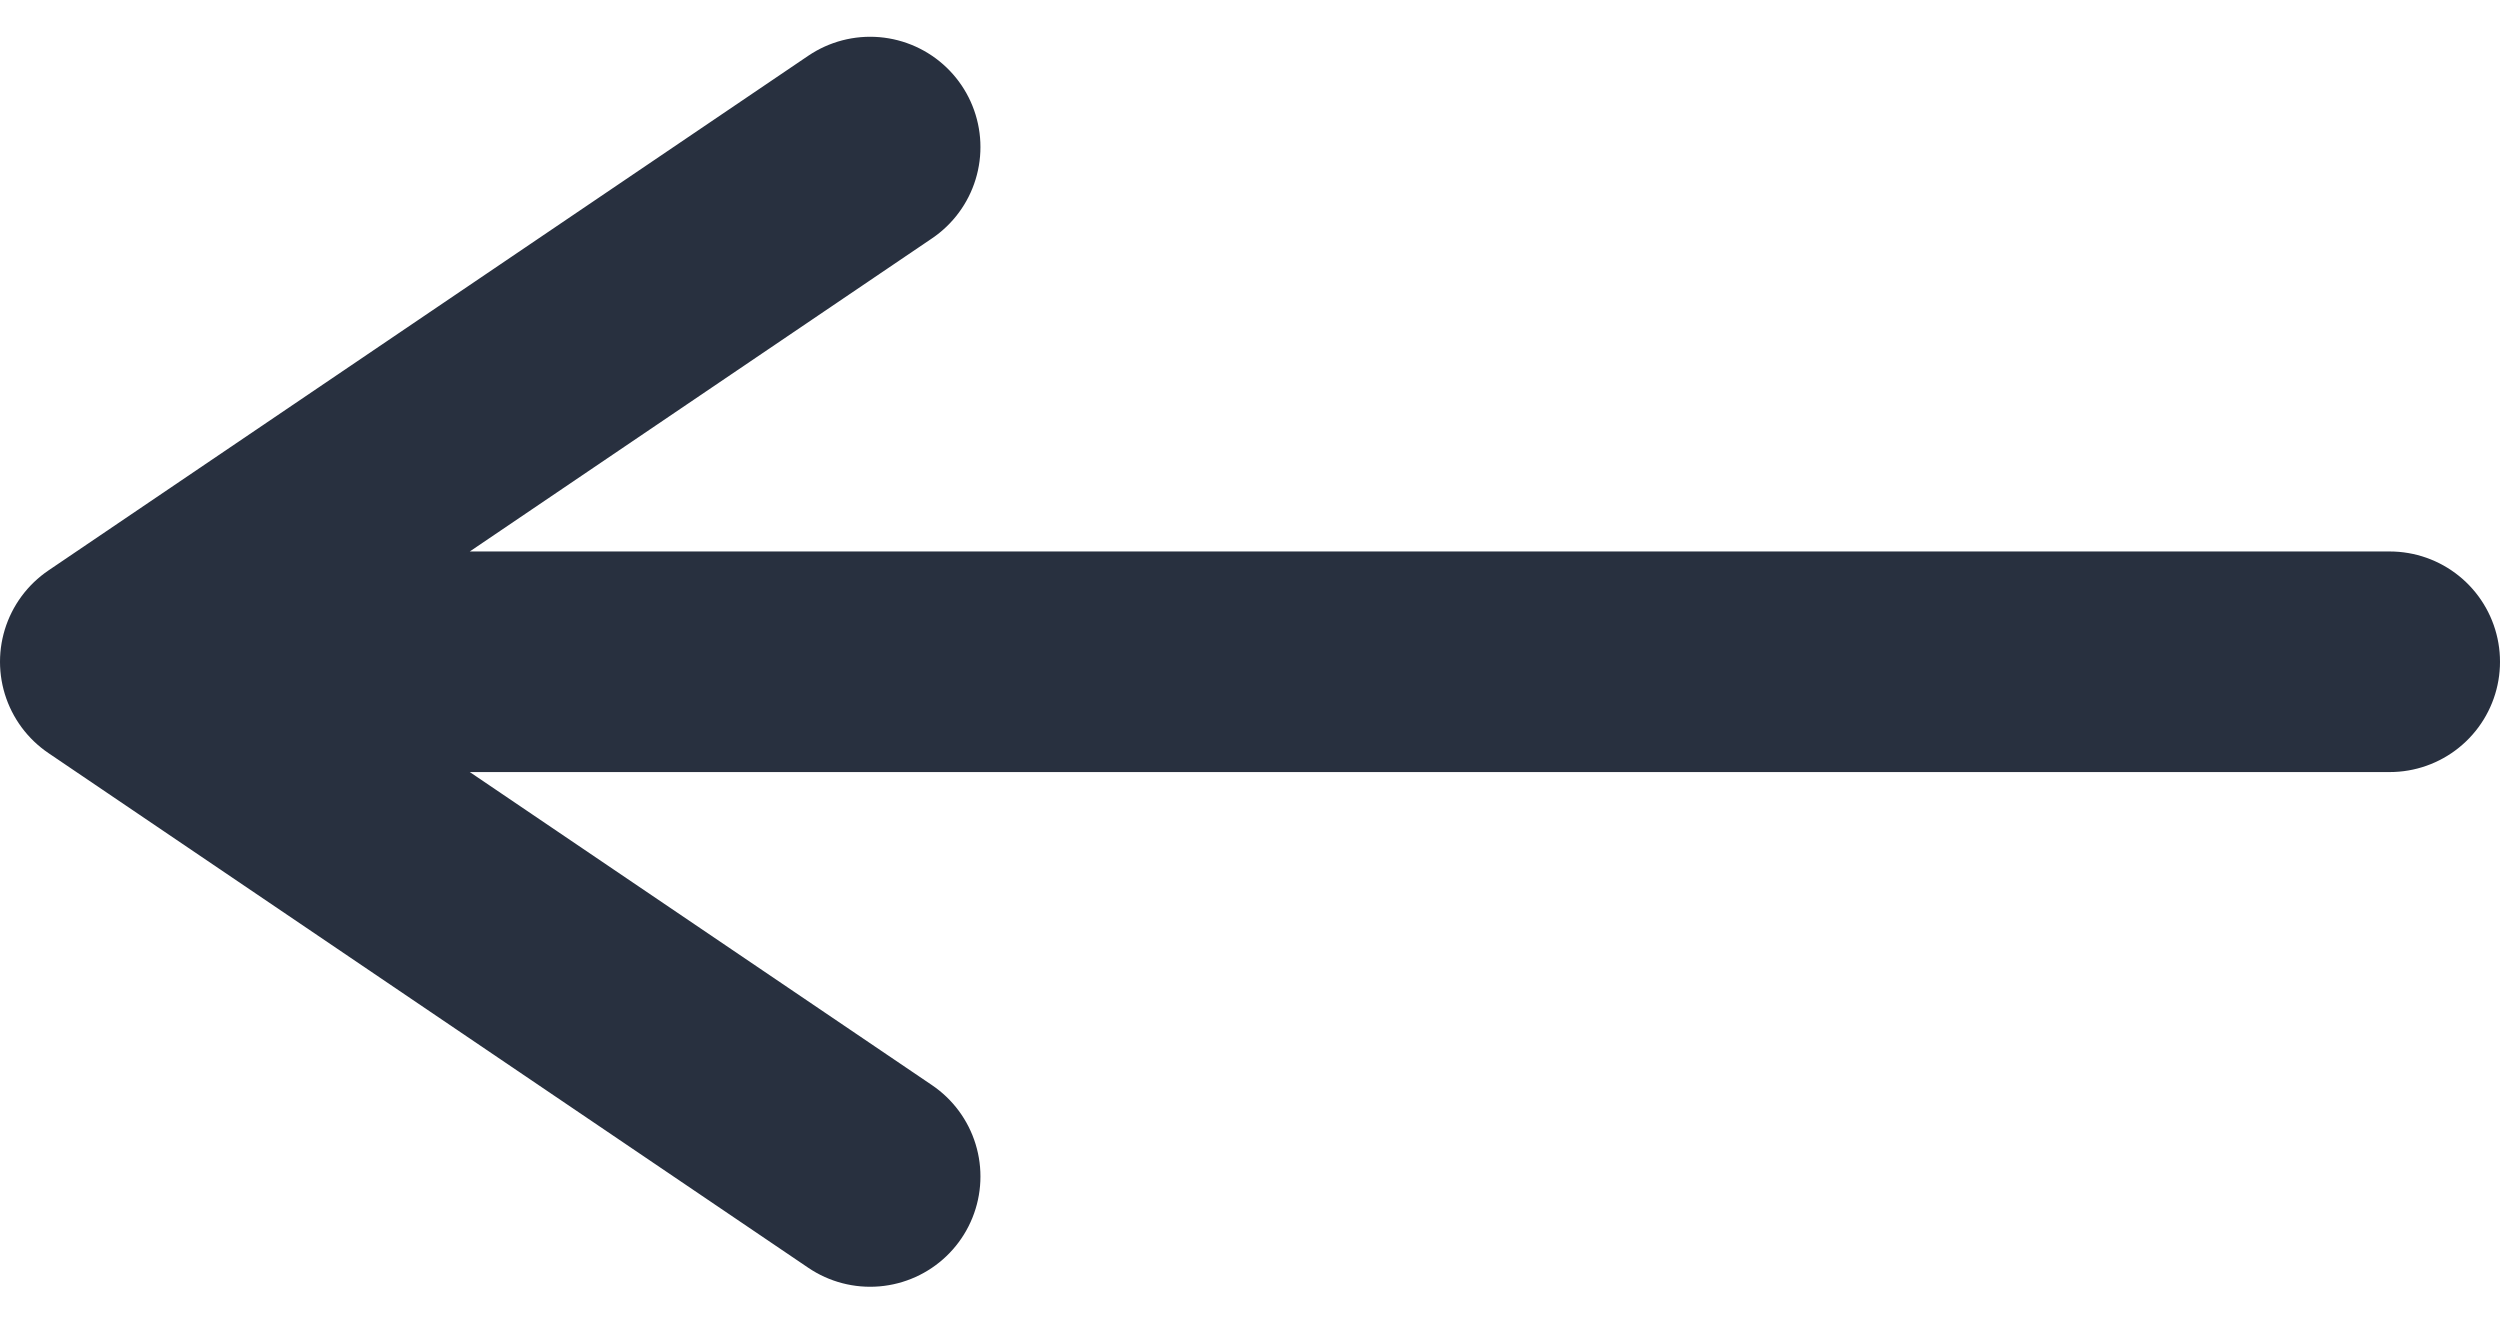 <svg width="17" height="9" viewBox="0 0 17 9" fill="none" xmlns="http://www.w3.org/2000/svg">
<path d="M5.917 8L0.75 4.5M0.75 4.5L5.917 1M0.75 4.5L16.25 4.5" stroke="#28303F" stroke-width="1.5" stroke-linecap="round" stroke-linejoin="round"/>
</svg>
